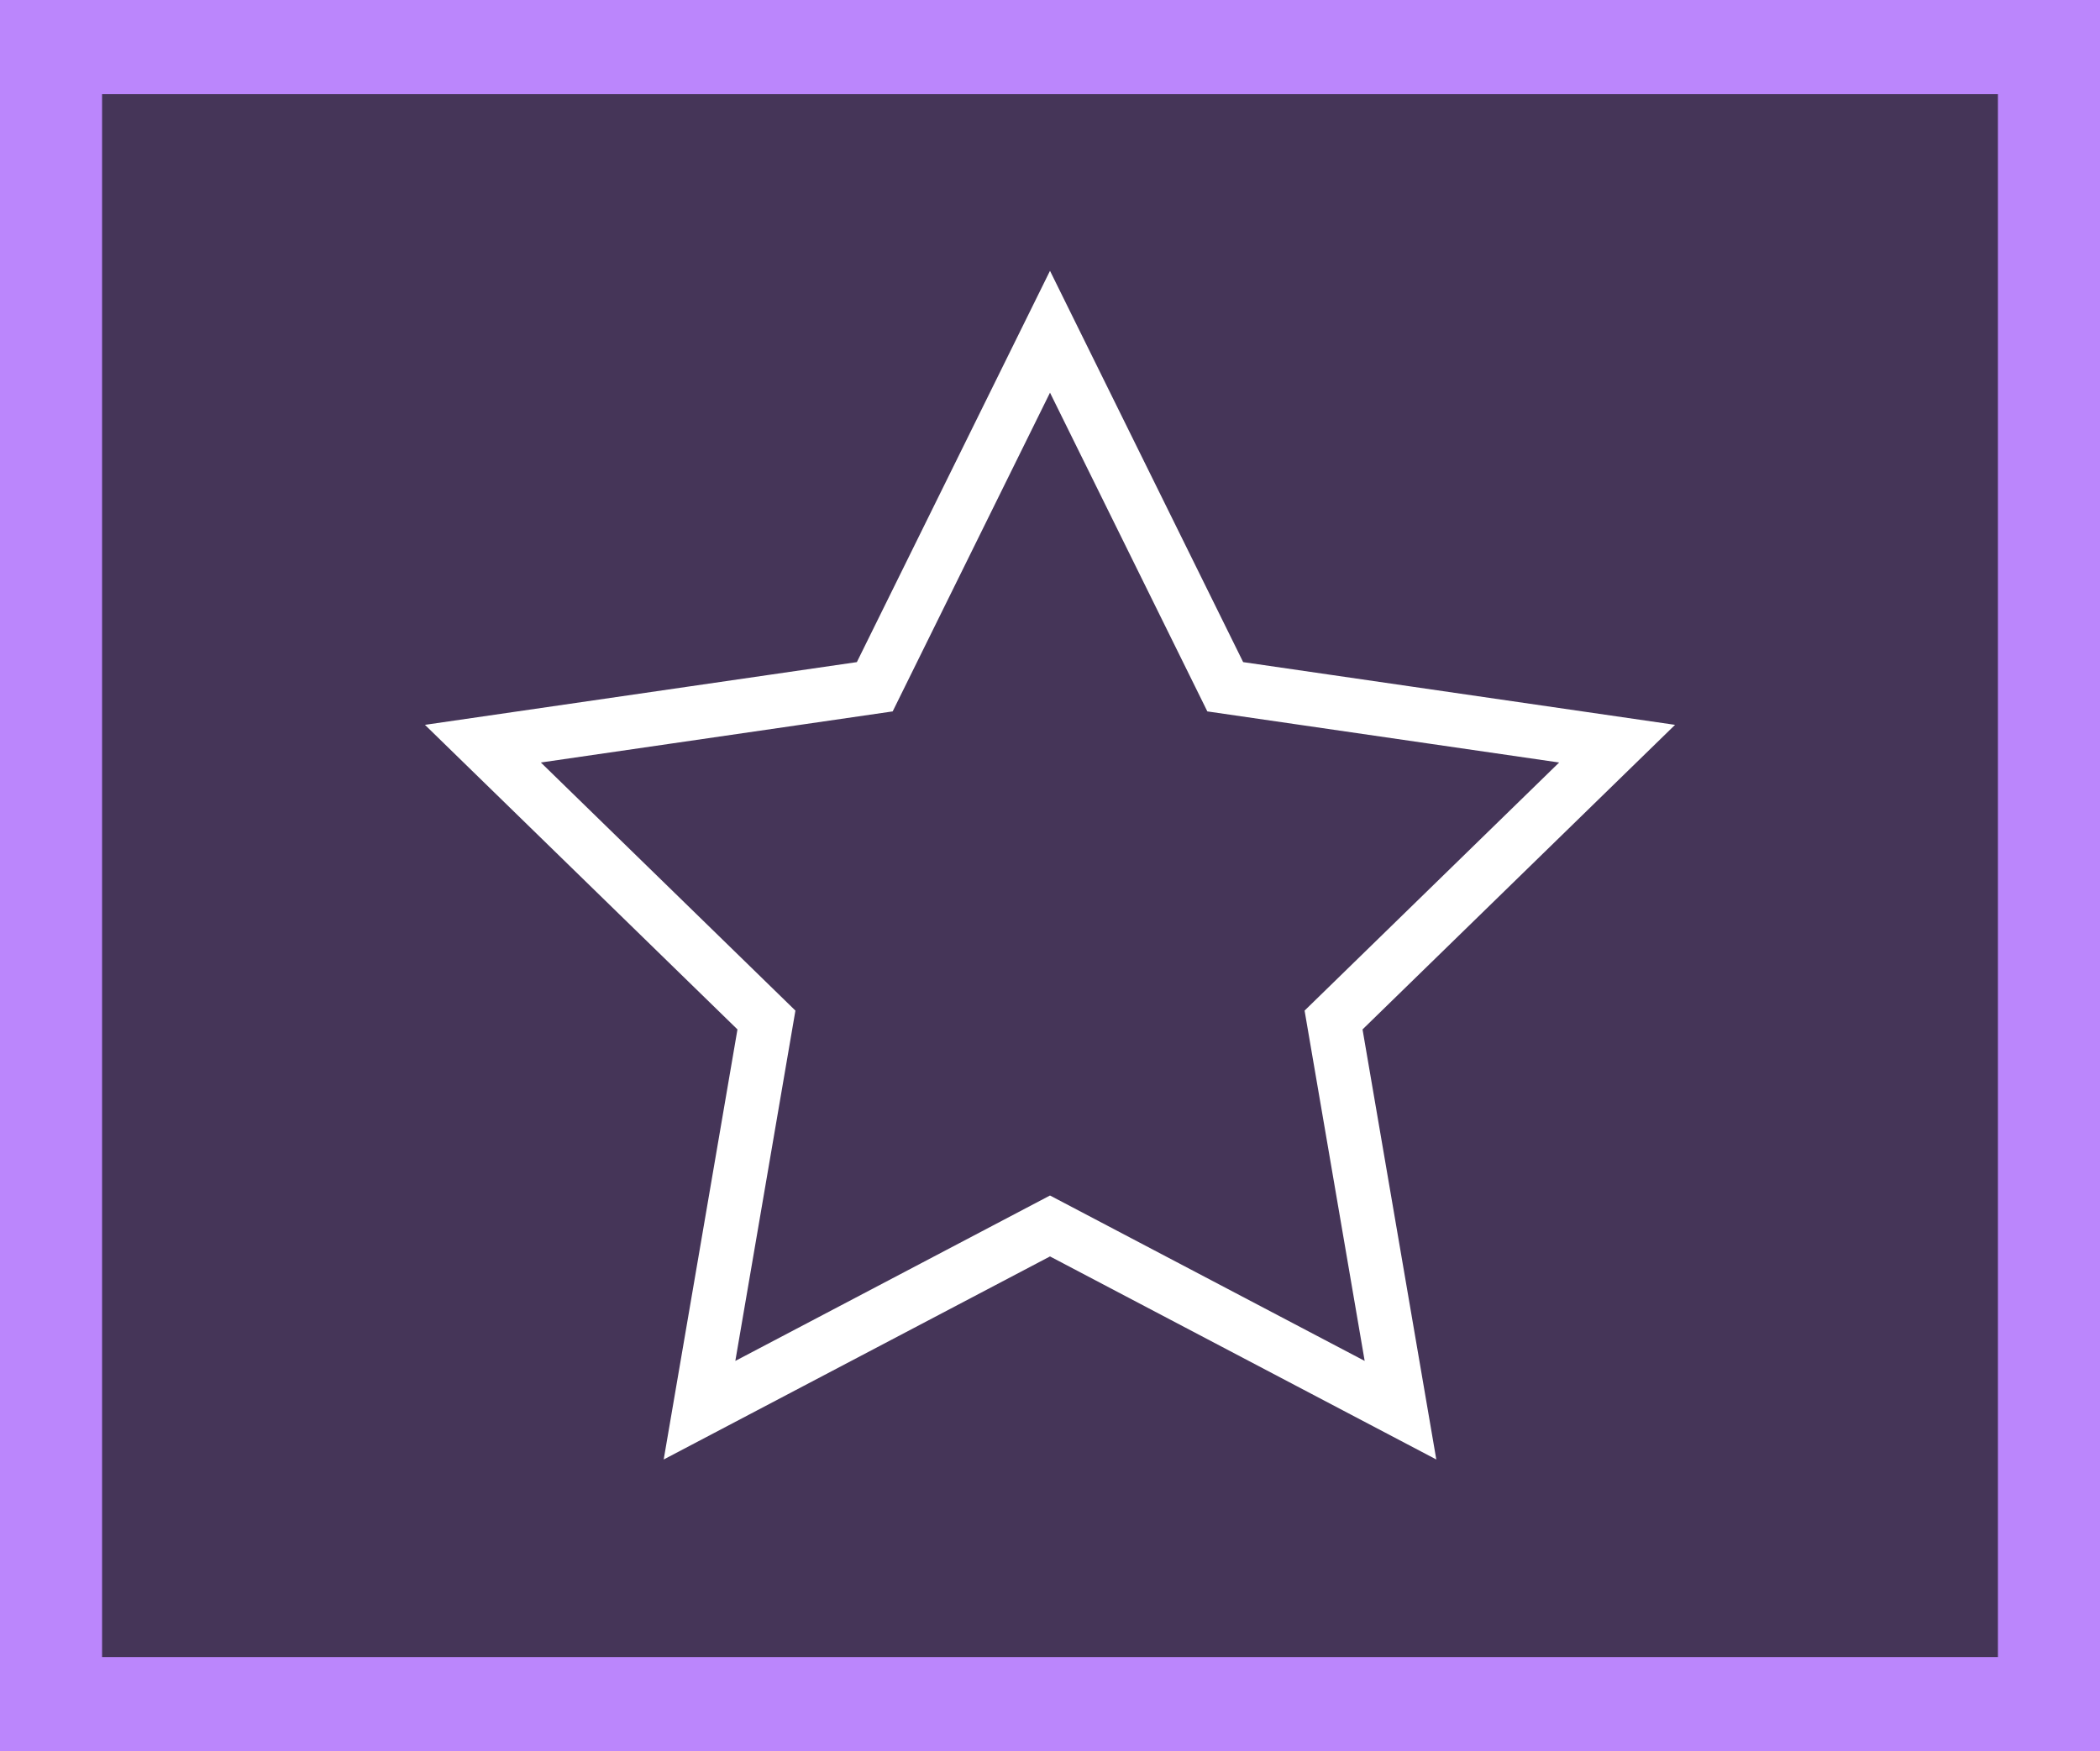 <svg id="Layer_1" data-name="Layer 1" xmlns="http://www.w3.org/2000/svg" viewBox="0 0 1080 900.82"><rect x="0" y="0" width="1080" height="900.82" fill="#808080" stroke="none"/><defs><style>.cls-1{fill:#453558;stroke:#bb86fc;stroke-miterlimit:10;stroke-width:55.89px;}.cls-2{fill:none;stroke:#fff;stroke-width:27.74px;}</style></defs><title>2DPressed</title><g id="Background"><rect class="cls-1" x="24.55" y="20.48" width="1030.9" height="859.87"/></g><polygon class="cls-2" points="540 630.64 720.25 725.41 685.83 524.7 831.65 382.55 630.13 353.27 540 170.65 449.88 353.27 248.35 382.55 394.17 524.7 359.75 725.41 540 630.64"/></svg>